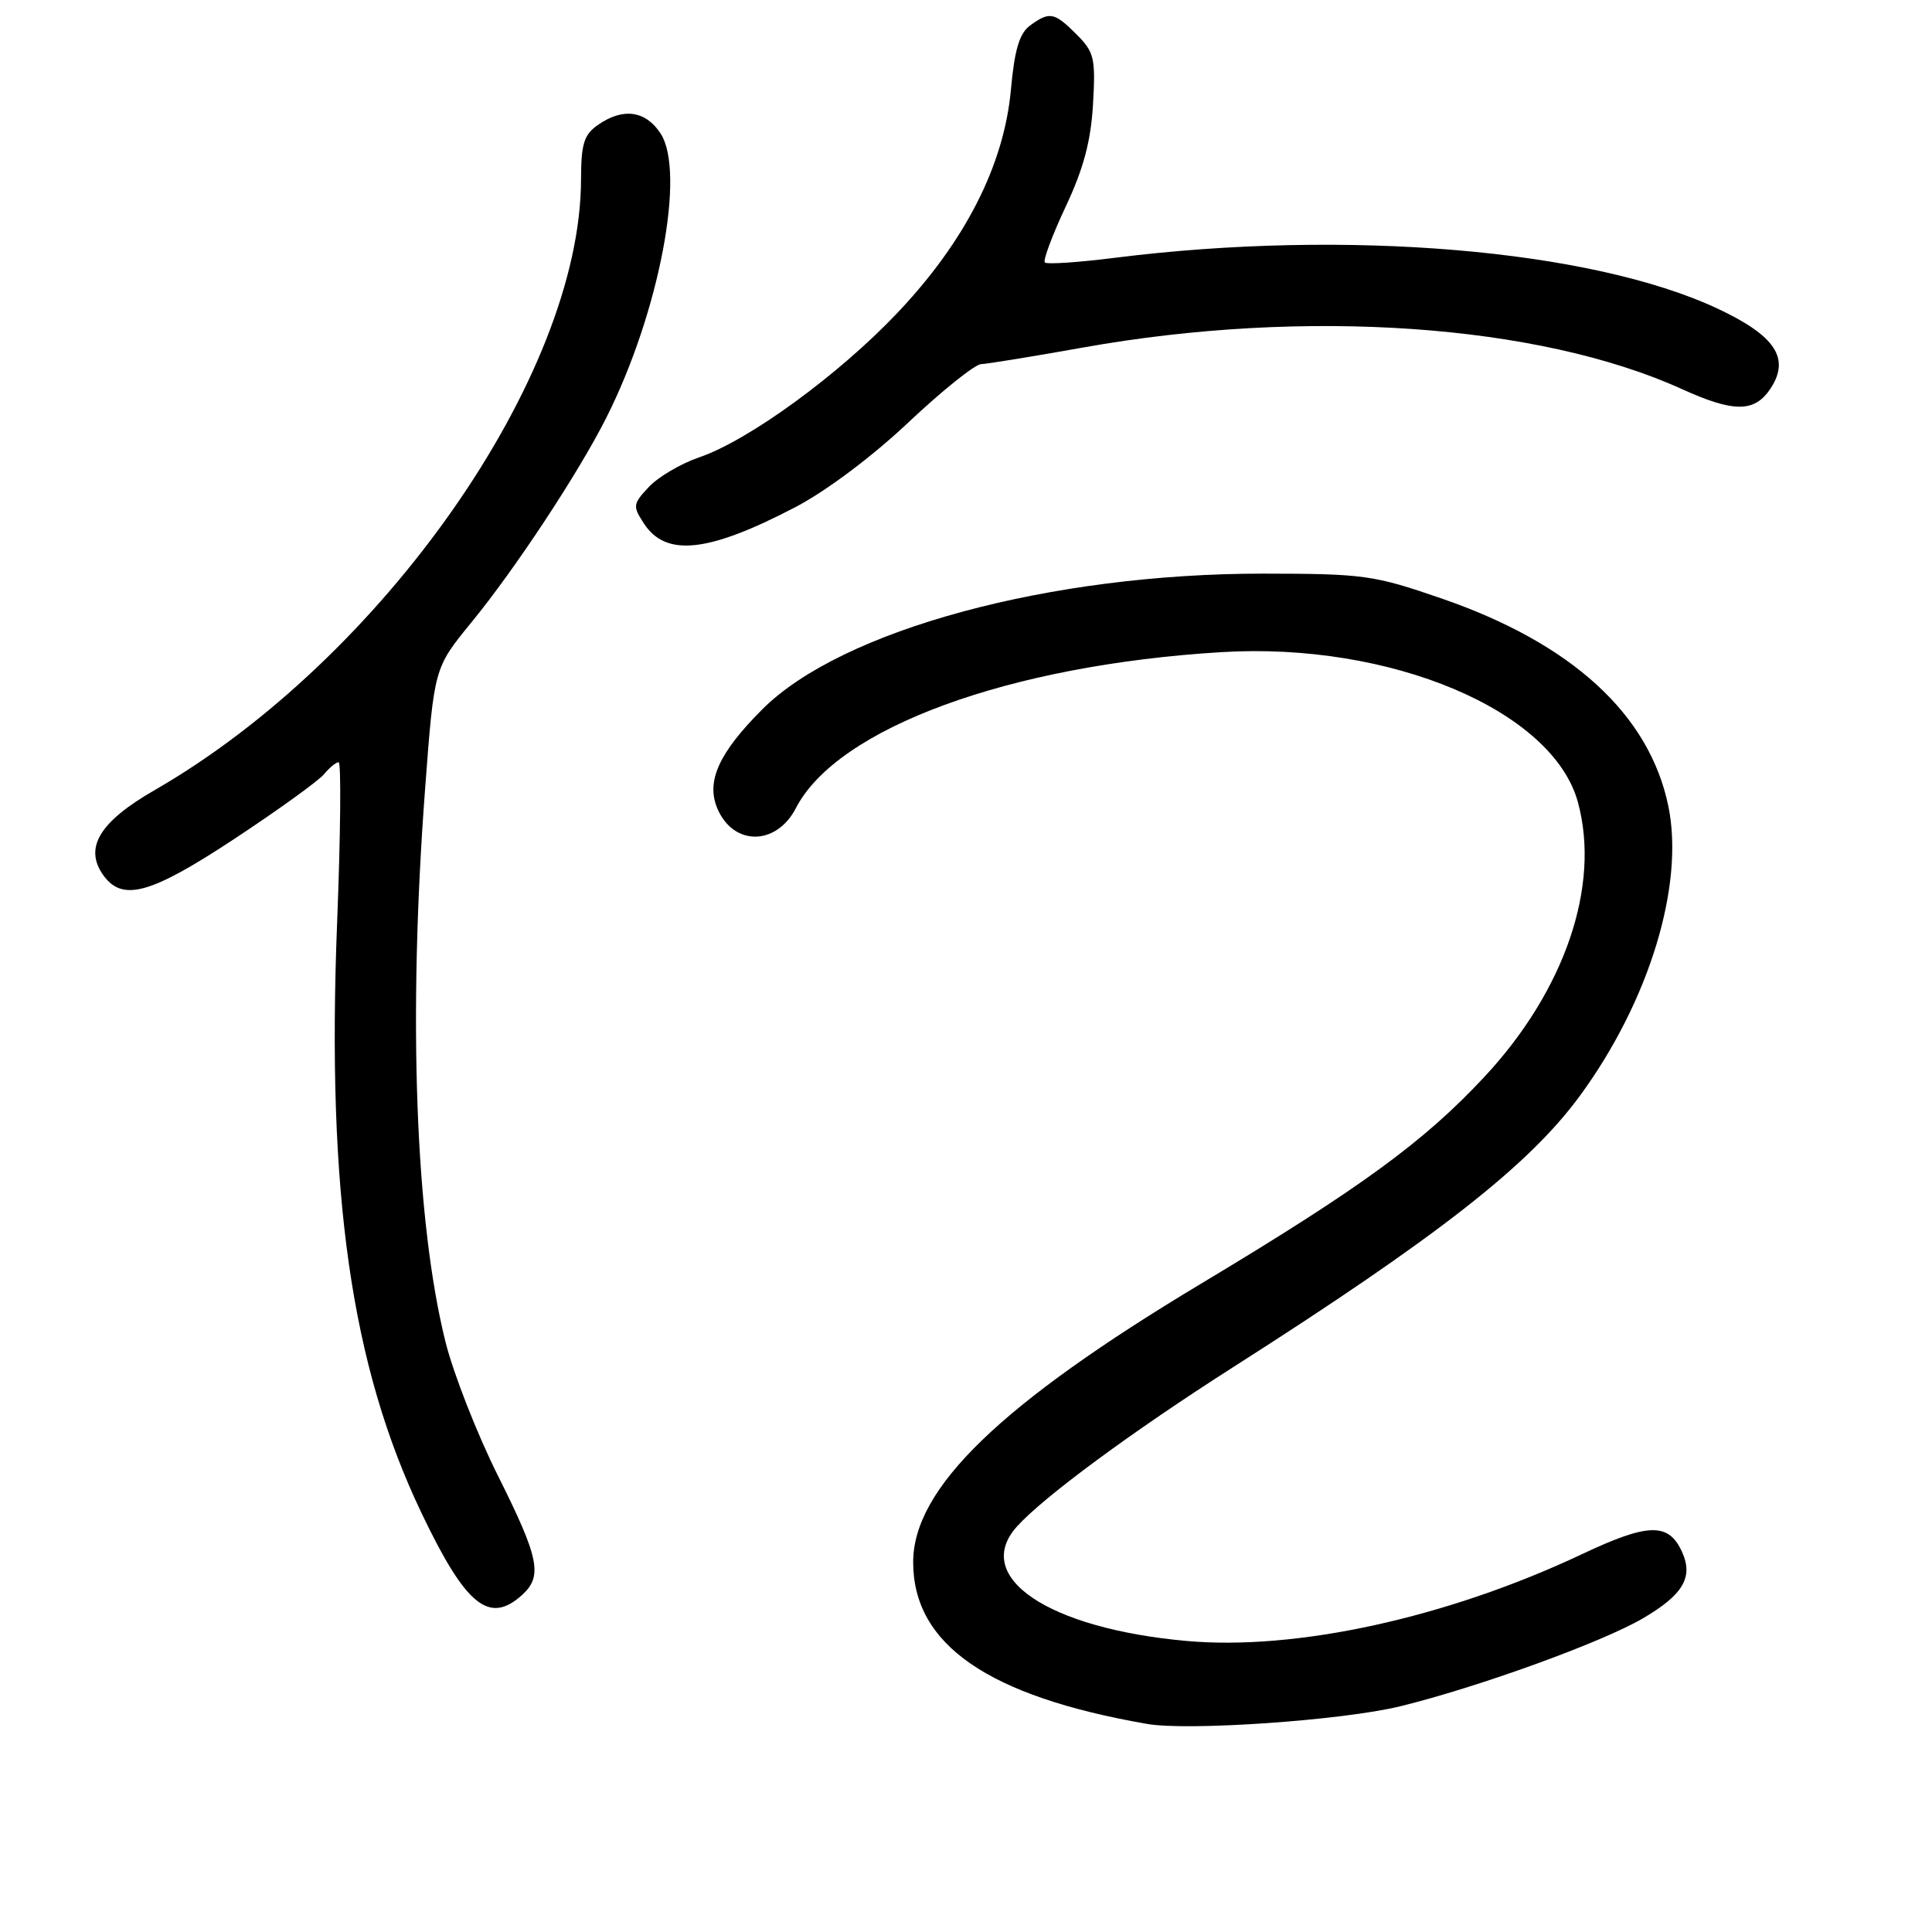 <?xml version="1.0" encoding="UTF-8" standalone="no"?>
<!DOCTYPE svg PUBLIC "-//W3C//DTD SVG 1.1//EN" "http://www.w3.org/Graphics/SVG/1.1/DTD/svg11.dtd" >
<svg xmlns="http://www.w3.org/2000/svg" xmlns:xlink="http://www.w3.org/1999/xlink" version="1.1" viewBox="0 0 256 256">
 <g >
 <path fill="currentColor"
d=" M 185.50 226.10 C 195.79 223.59 212.27 217.62 217.71 214.43 C 223.03 211.31 224.40 208.98 222.88 205.64 C 221.10 201.72 218.42 201.78 209.61 205.94 C 191.74 214.37 171.72 218.75 157.17 217.43 C 138.84 215.77 128.75 208.95 134.75 202.27 C 138.27 198.36 150.01 189.70 163.33 181.20 C 190.54 163.85 202.60 154.41 209.36 145.18 C 218.54 132.64 223.23 117.26 221.06 106.80 C 218.54 94.65 208.27 85.25 191.01 79.30 C 182.02 76.20 180.72 76.02 167.38 76.01 C 139.15 75.99 111.53 83.47 101.02 93.98 C 95.28 99.72 93.55 103.50 95.03 107.07 C 97.12 112.12 102.85 112.12 105.46 107.08 C 110.95 96.45 133.74 88.11 161.88 86.41 C 184.27 85.06 205.80 94.14 209.09 106.33 C 212.09 117.38 207.35 131.26 196.68 142.70 C 188.64 151.32 180.35 157.37 159.15 170.09 C 132.54 186.06 121.00 197.22 121.00 207.00 C 121.00 217.91 130.91 224.76 152.00 228.43 C 157.46 229.38 177.86 227.96 185.50 226.10 Z  M 69.17 211.35 C 71.93 208.85 71.46 206.49 65.98 195.54 C 63.22 190.02 60.10 182.06 59.04 177.85 C 55.04 161.84 54.04 134.85 56.33 104.50 C 57.53 88.50 57.53 88.50 62.44 82.50 C 68.27 75.39 76.71 62.58 80.37 55.29 C 87.36 41.39 90.89 22.81 87.52 17.67 C 85.53 14.64 82.53 14.24 79.22 16.56 C 77.37 17.85 77.00 19.07 76.99 23.81 C 76.92 49.80 50.70 87.32 20.43 104.73 C 13.22 108.88 11.13 112.31 13.64 115.90 C 16.19 119.54 19.90 118.52 31.14 111.10 C 36.89 107.30 42.19 103.48 42.92 102.60 C 43.65 101.72 44.53 101.00 44.87 101.00 C 45.22 101.00 45.13 110.56 44.67 122.25 C 43.26 158.15 46.52 180.95 55.85 200.48 C 61.72 212.77 64.81 215.29 69.17 211.35 Z  M 105.39 67.20 C 109.46 65.08 115.62 60.46 120.39 55.95 C 124.85 51.75 129.18 48.28 130.00 48.25 C 130.82 48.22 136.90 47.23 143.50 46.05 C 172.97 40.79 203.87 42.93 222.87 51.56 C 229.77 54.69 232.51 54.67 234.62 51.46 C 237.23 47.47 235.23 44.47 227.56 40.88 C 210.80 33.04 178.34 30.31 147.72 34.16 C 142.89 34.77 138.72 35.05 138.45 34.78 C 138.18 34.52 139.42 31.19 141.20 27.40 C 143.57 22.37 144.55 18.69 144.83 13.81 C 145.18 7.71 145.00 6.91 142.65 4.56 C 139.70 1.61 139.08 1.49 136.49 3.38 C 135.08 4.42 134.43 6.57 133.95 11.90 C 133.03 21.91 127.88 32.02 118.86 41.51 C 111.07 49.72 99.16 58.39 92.62 60.61 C 90.22 61.43 87.23 63.19 85.99 64.51 C 83.85 66.79 83.81 67.06 85.34 69.39 C 88.25 73.83 93.87 73.22 105.39 67.20 Z "/>
</g>
</svg>